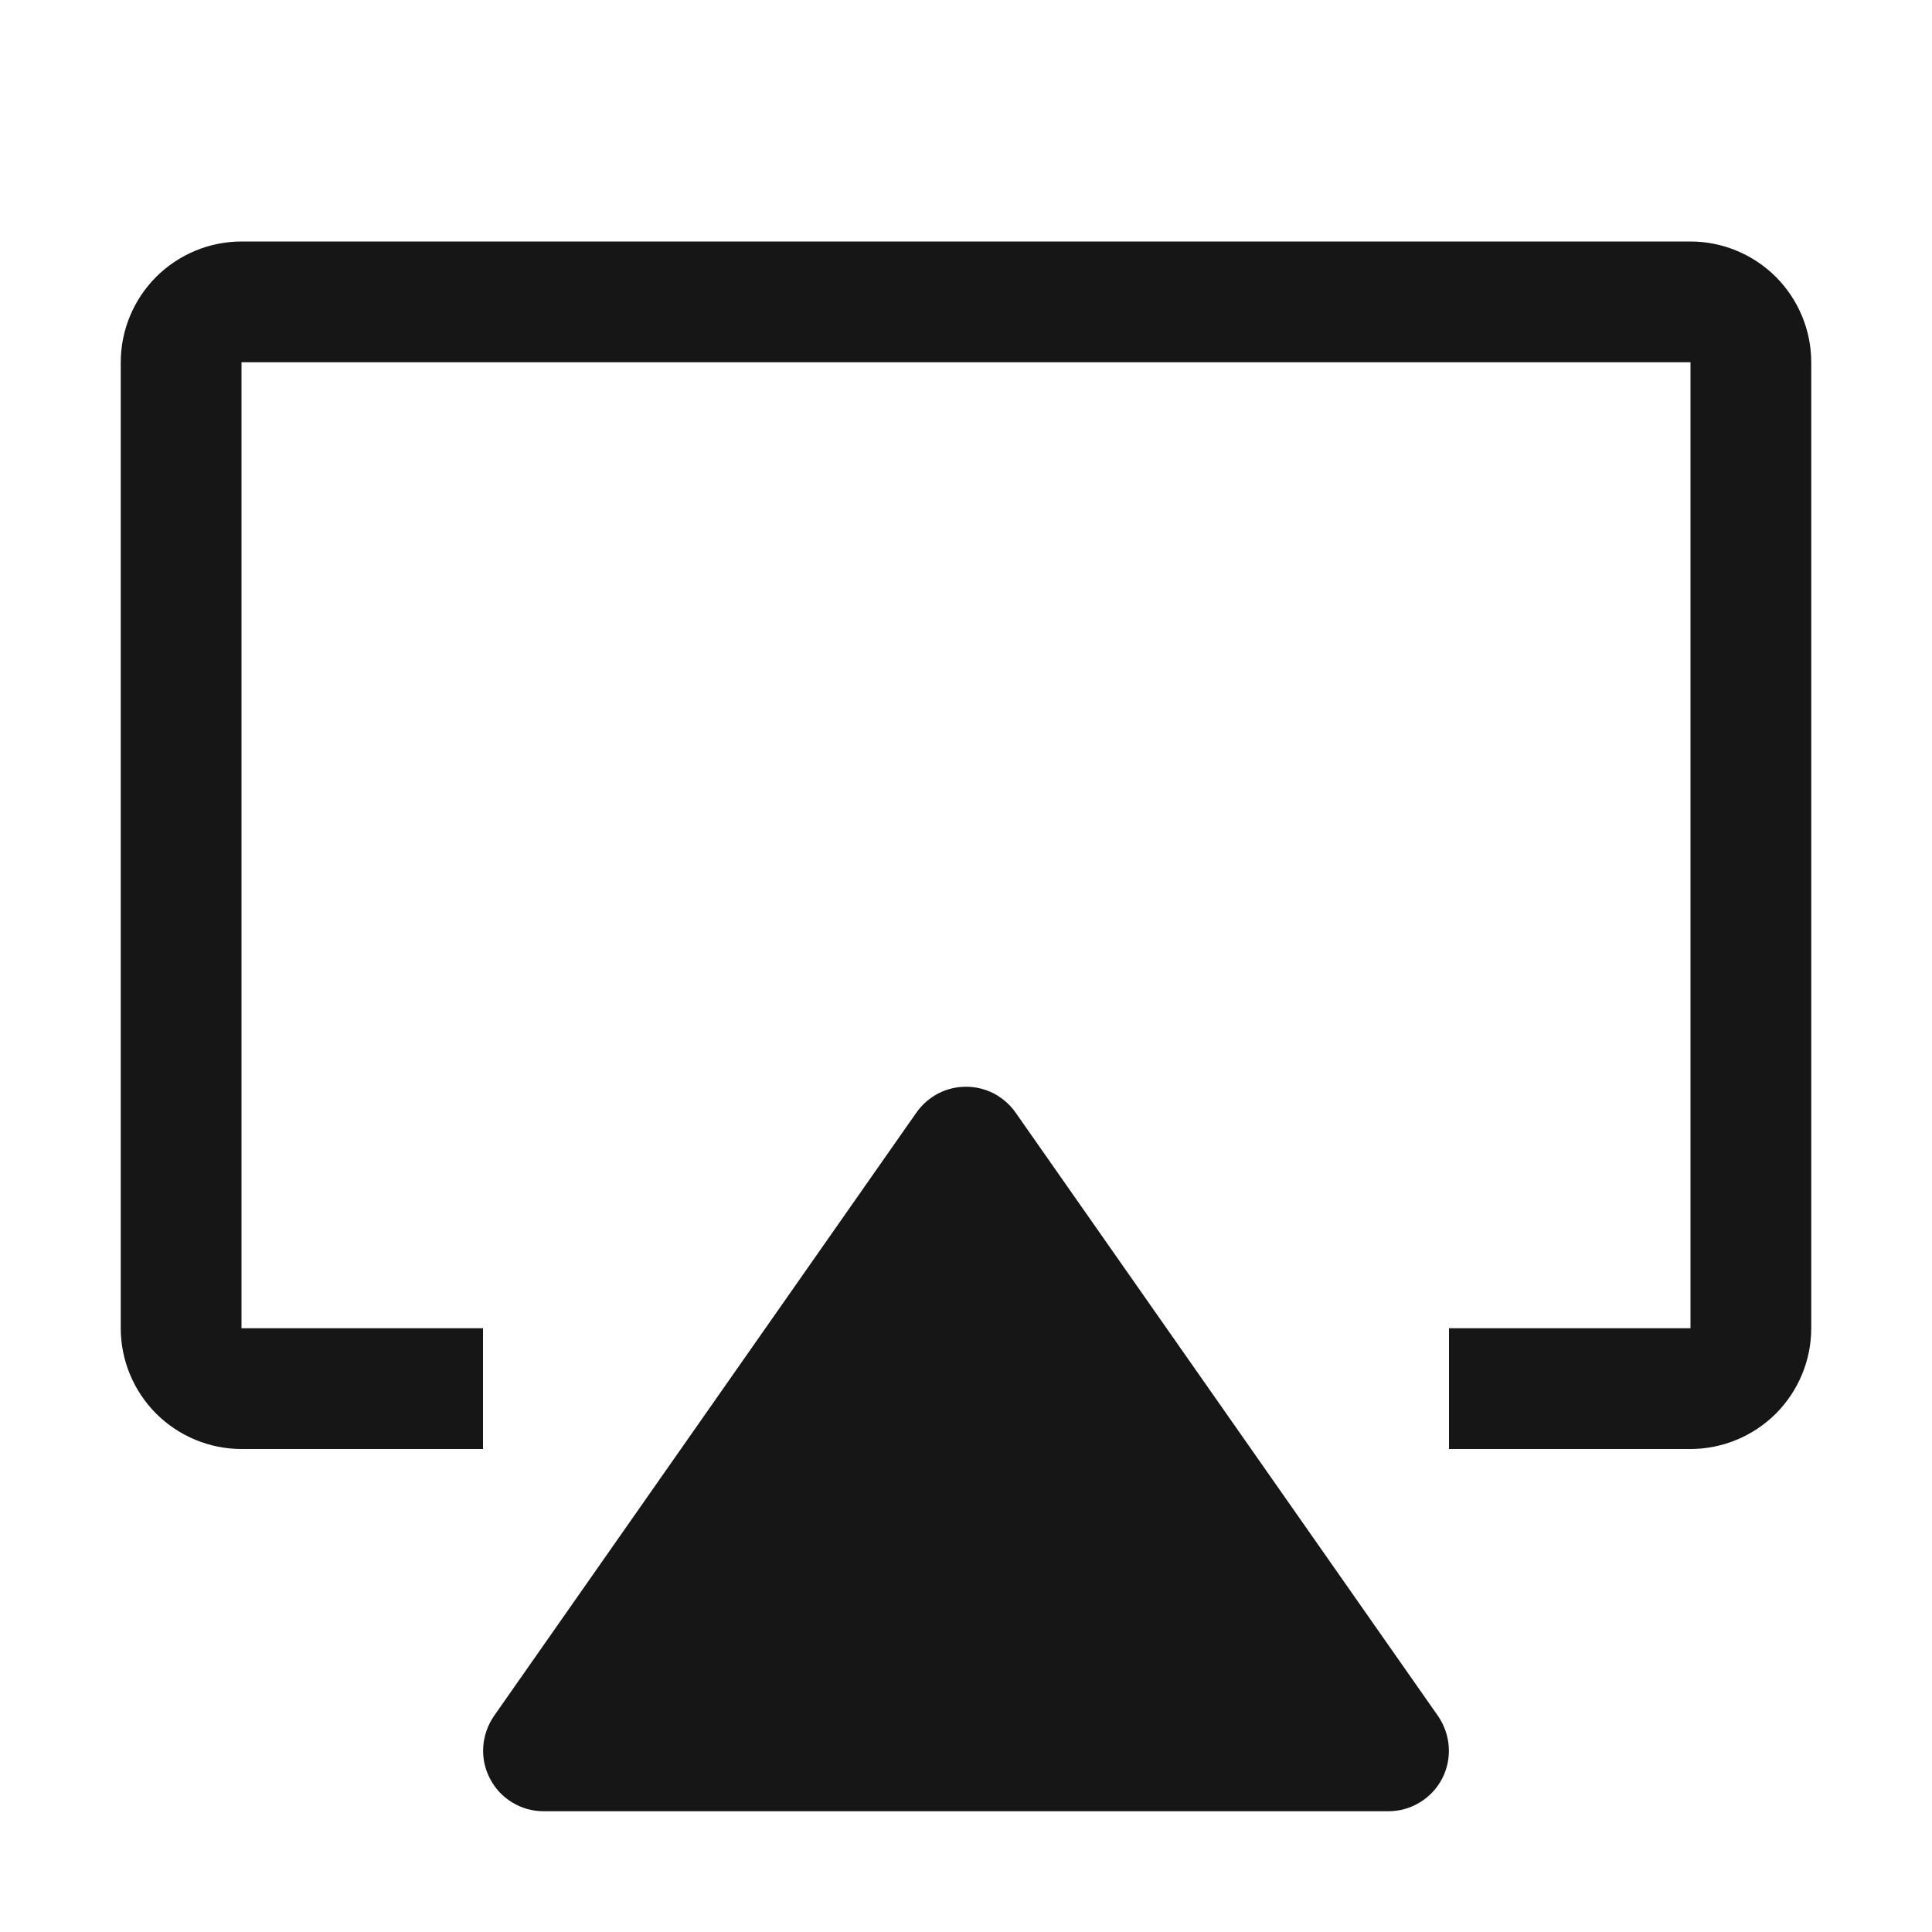 <svg width="16" height="16" viewBox="0 0 16 16" fill="none" xmlns="http://www.w3.org/2000/svg">
<path d="M11.498 15H4.502C4.41 15 4.32 14.975 4.242 14.927C4.164 14.88 4.1 14.812 4.058 14.73C4.015 14.649 3.996 14.558 4.002 14.466C4.008 14.375 4.039 14.287 4.091 14.211L7.59 9.213C7.636 9.147 7.698 9.094 7.769 9.056C7.84 9.019 7.92 9 8 9C8.08 9 8.16 9.019 8.231 9.056C8.302 9.094 8.364 9.147 8.41 9.213L11.909 14.211C11.961 14.287 11.992 14.375 11.998 14.466C12.004 14.558 11.985 14.649 11.943 14.73C11.9 14.812 11.836 14.88 11.758 14.927C11.68 14.975 11.59 15 11.498 15Z" fill="#161616"/>
<path d="M14 12H12V11H14V3H2V11H4V12H2C1.735 12 1.481 11.894 1.293 11.707C1.106 11.519 1 11.265 1 11V3C1 2.735 1.106 2.481 1.293 2.293C1.481 2.106 1.735 2 2 2H14C14.265 2 14.519 2.106 14.707 2.293C14.894 2.481 15 2.735 15 3V11C15 11.265 14.894 11.519 14.707 11.707C14.519 11.894 14.265 12 14 12Z" fill="#161616"/>
</svg>
